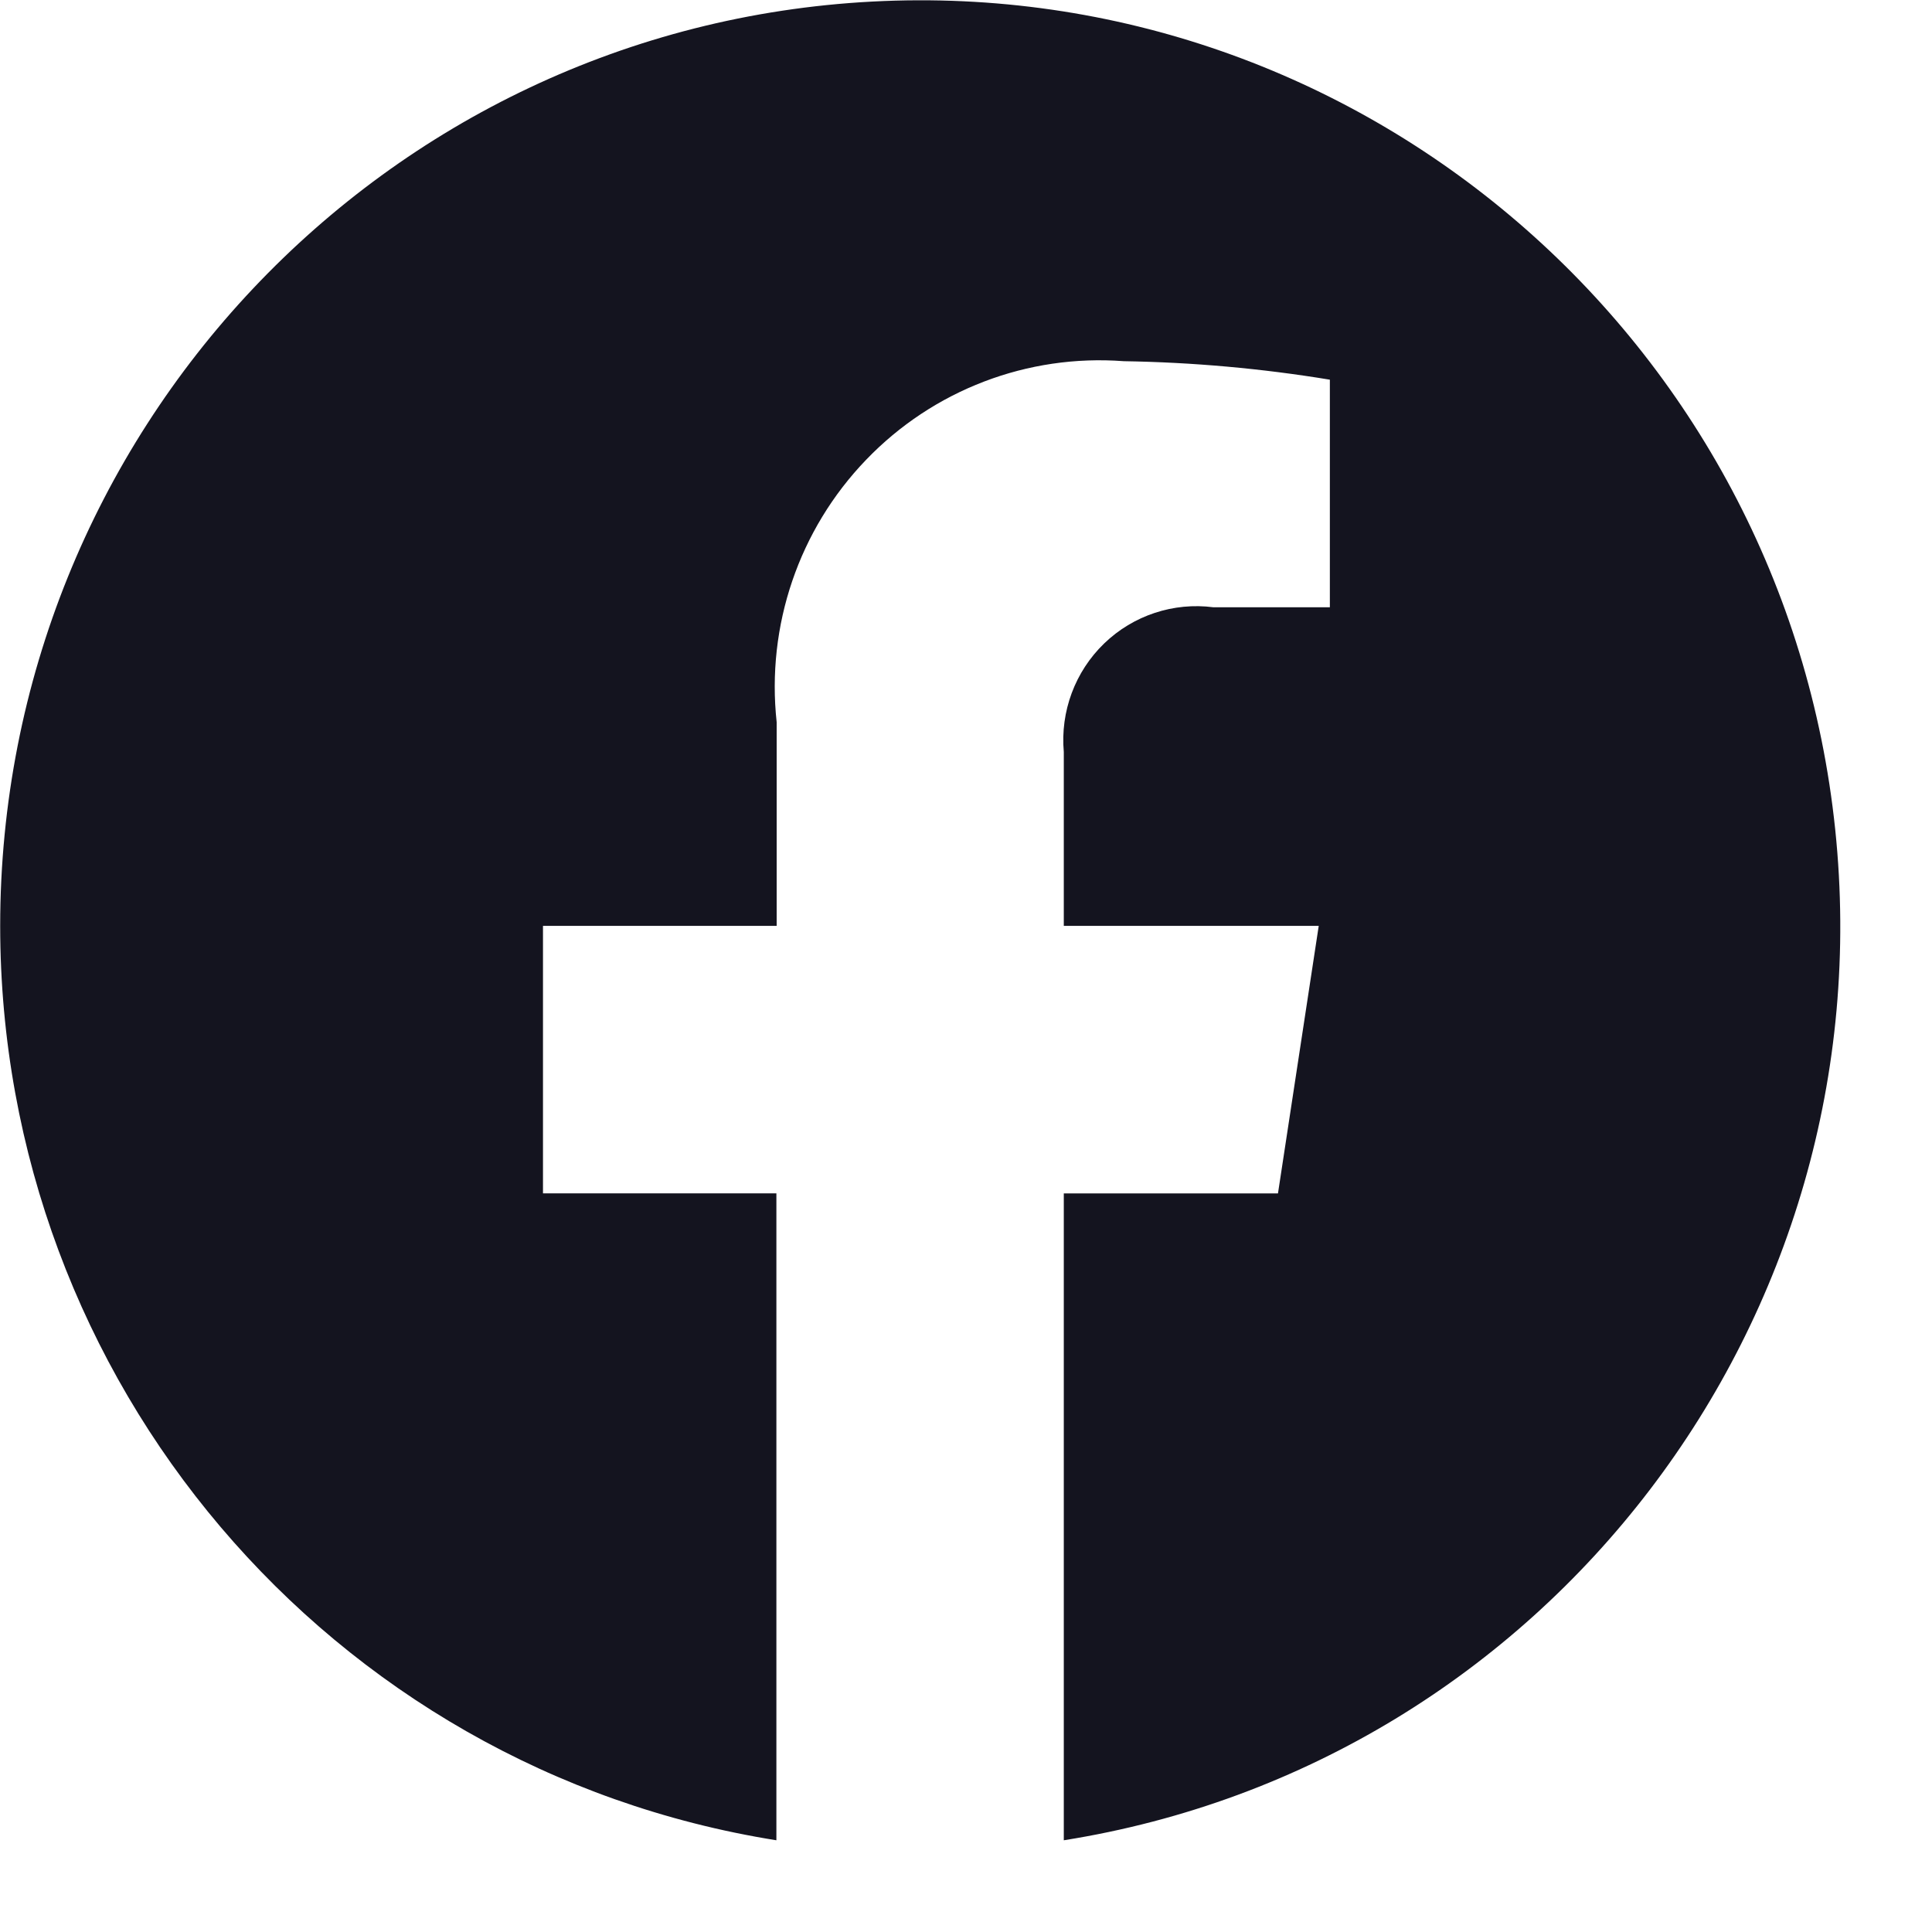 <svg width="21" height="21" viewBox="0 0 21 21" fill="none" xmlns="http://www.w3.org/2000/svg">
<path d="M0.002 10.064C0.003 15.013 3.58 19.228 8.439 20.003V12.971H5.902V10.064H8.442V7.85C8.328 6.801 8.684 5.756 9.414 4.998C10.143 4.239 11.169 3.847 12.215 3.926C12.966 3.938 13.714 4.005 14.455 4.127V6.601H13.191C12.756 6.544 12.318 6.689 12.002 6.994C11.685 7.3 11.524 7.734 11.563 8.174V10.064H14.334L13.891 12.972H11.563V20.003C16.817 19.168 20.502 14.339 19.948 9.016C19.393 3.693 14.793 -0.262 9.481 0.017C4.168 0.296 0.003 4.711 0.002 10.064Z" fill="#14141F"/>
</svg>
